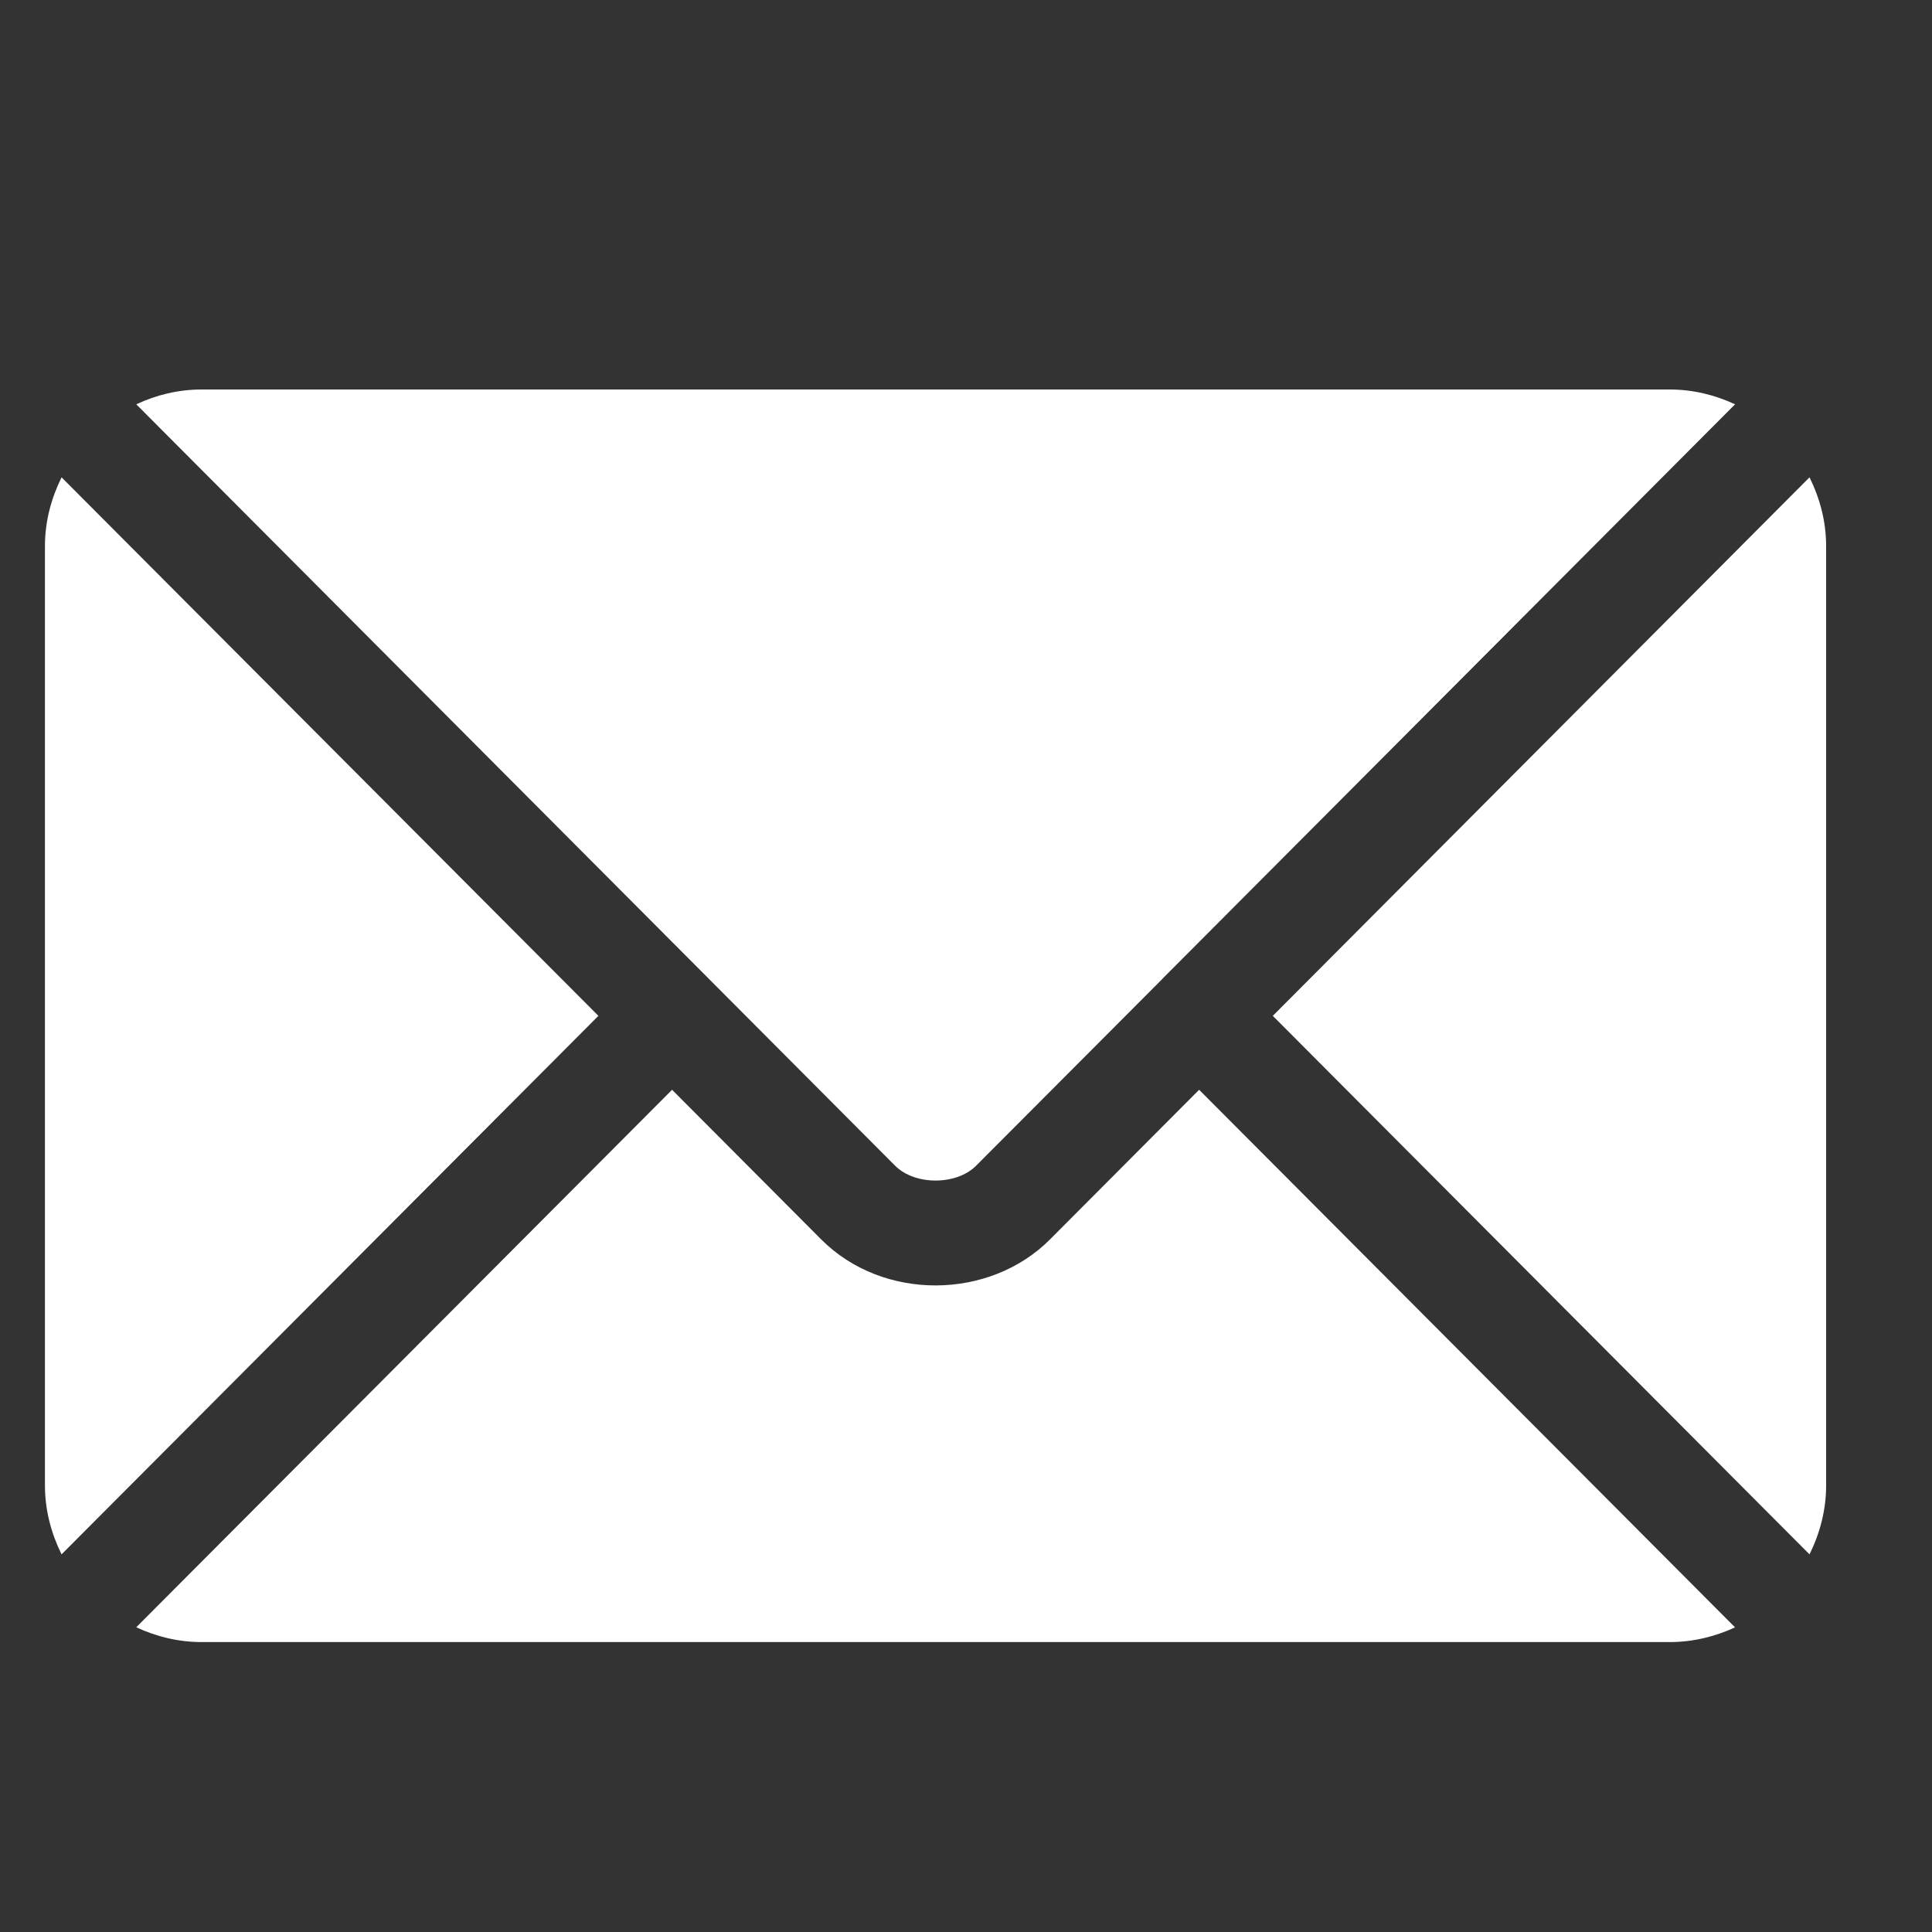 <svg width="15" height="15" viewBox="0 0 15 15" fill="none" xmlns="http://www.w3.org/2000/svg">
<rect x="0" y="0" width="15" height="15" fill="#333333" stroke="none"/>
<g clip-path="url(#clip0_45_2363)">
<path d="M9.31 8.461L8.152 9.623C7.683 10.094 6.856 10.104 6.376 9.623L5.218 8.461L1.058 12.634C1.212 12.706 1.383 12.749 1.565 12.749H12.964C13.145 12.749 13.316 12.706 13.471 12.635L9.31 8.461Z" fill="white"/>
<path d="M12.964 3.024H1.565C1.383 3.024 1.212 3.067 1.058 3.139L5.503 7.599C5.503 7.599 5.504 7.599 5.504 7.6C5.504 7.6 5.504 7.6 5.504 7.6L6.95 9.051C7.103 9.204 7.425 9.204 7.578 9.051L9.024 7.601C9.024 7.601 9.024 7.6 9.024 7.6C9.024 7.6 9.025 7.599 9.025 7.599L13.471 3.139C13.316 3.067 13.145 3.024 12.964 3.024Z" fill="white"/>
<path d="M0.478 3.706C0.398 3.868 0.349 4.047 0.349 4.24V11.533C0.349 11.726 0.398 11.906 0.478 12.068L4.646 7.887L0.478 3.706Z" fill="white"/>
<path d="M14.049 3.706L9.882 7.887L14.049 12.068C14.129 11.906 14.178 11.726 14.178 11.533V4.24C14.178 4.047 14.129 3.868 14.049 3.706Z" fill="white"/>
</g>
<defs>
<clipPath id="clip0_45_2363">
<rect width="13.83" height="13.83" fill="white" transform="translate(0.349 0.972)"/>
</clipPath>
</defs>
</svg>
